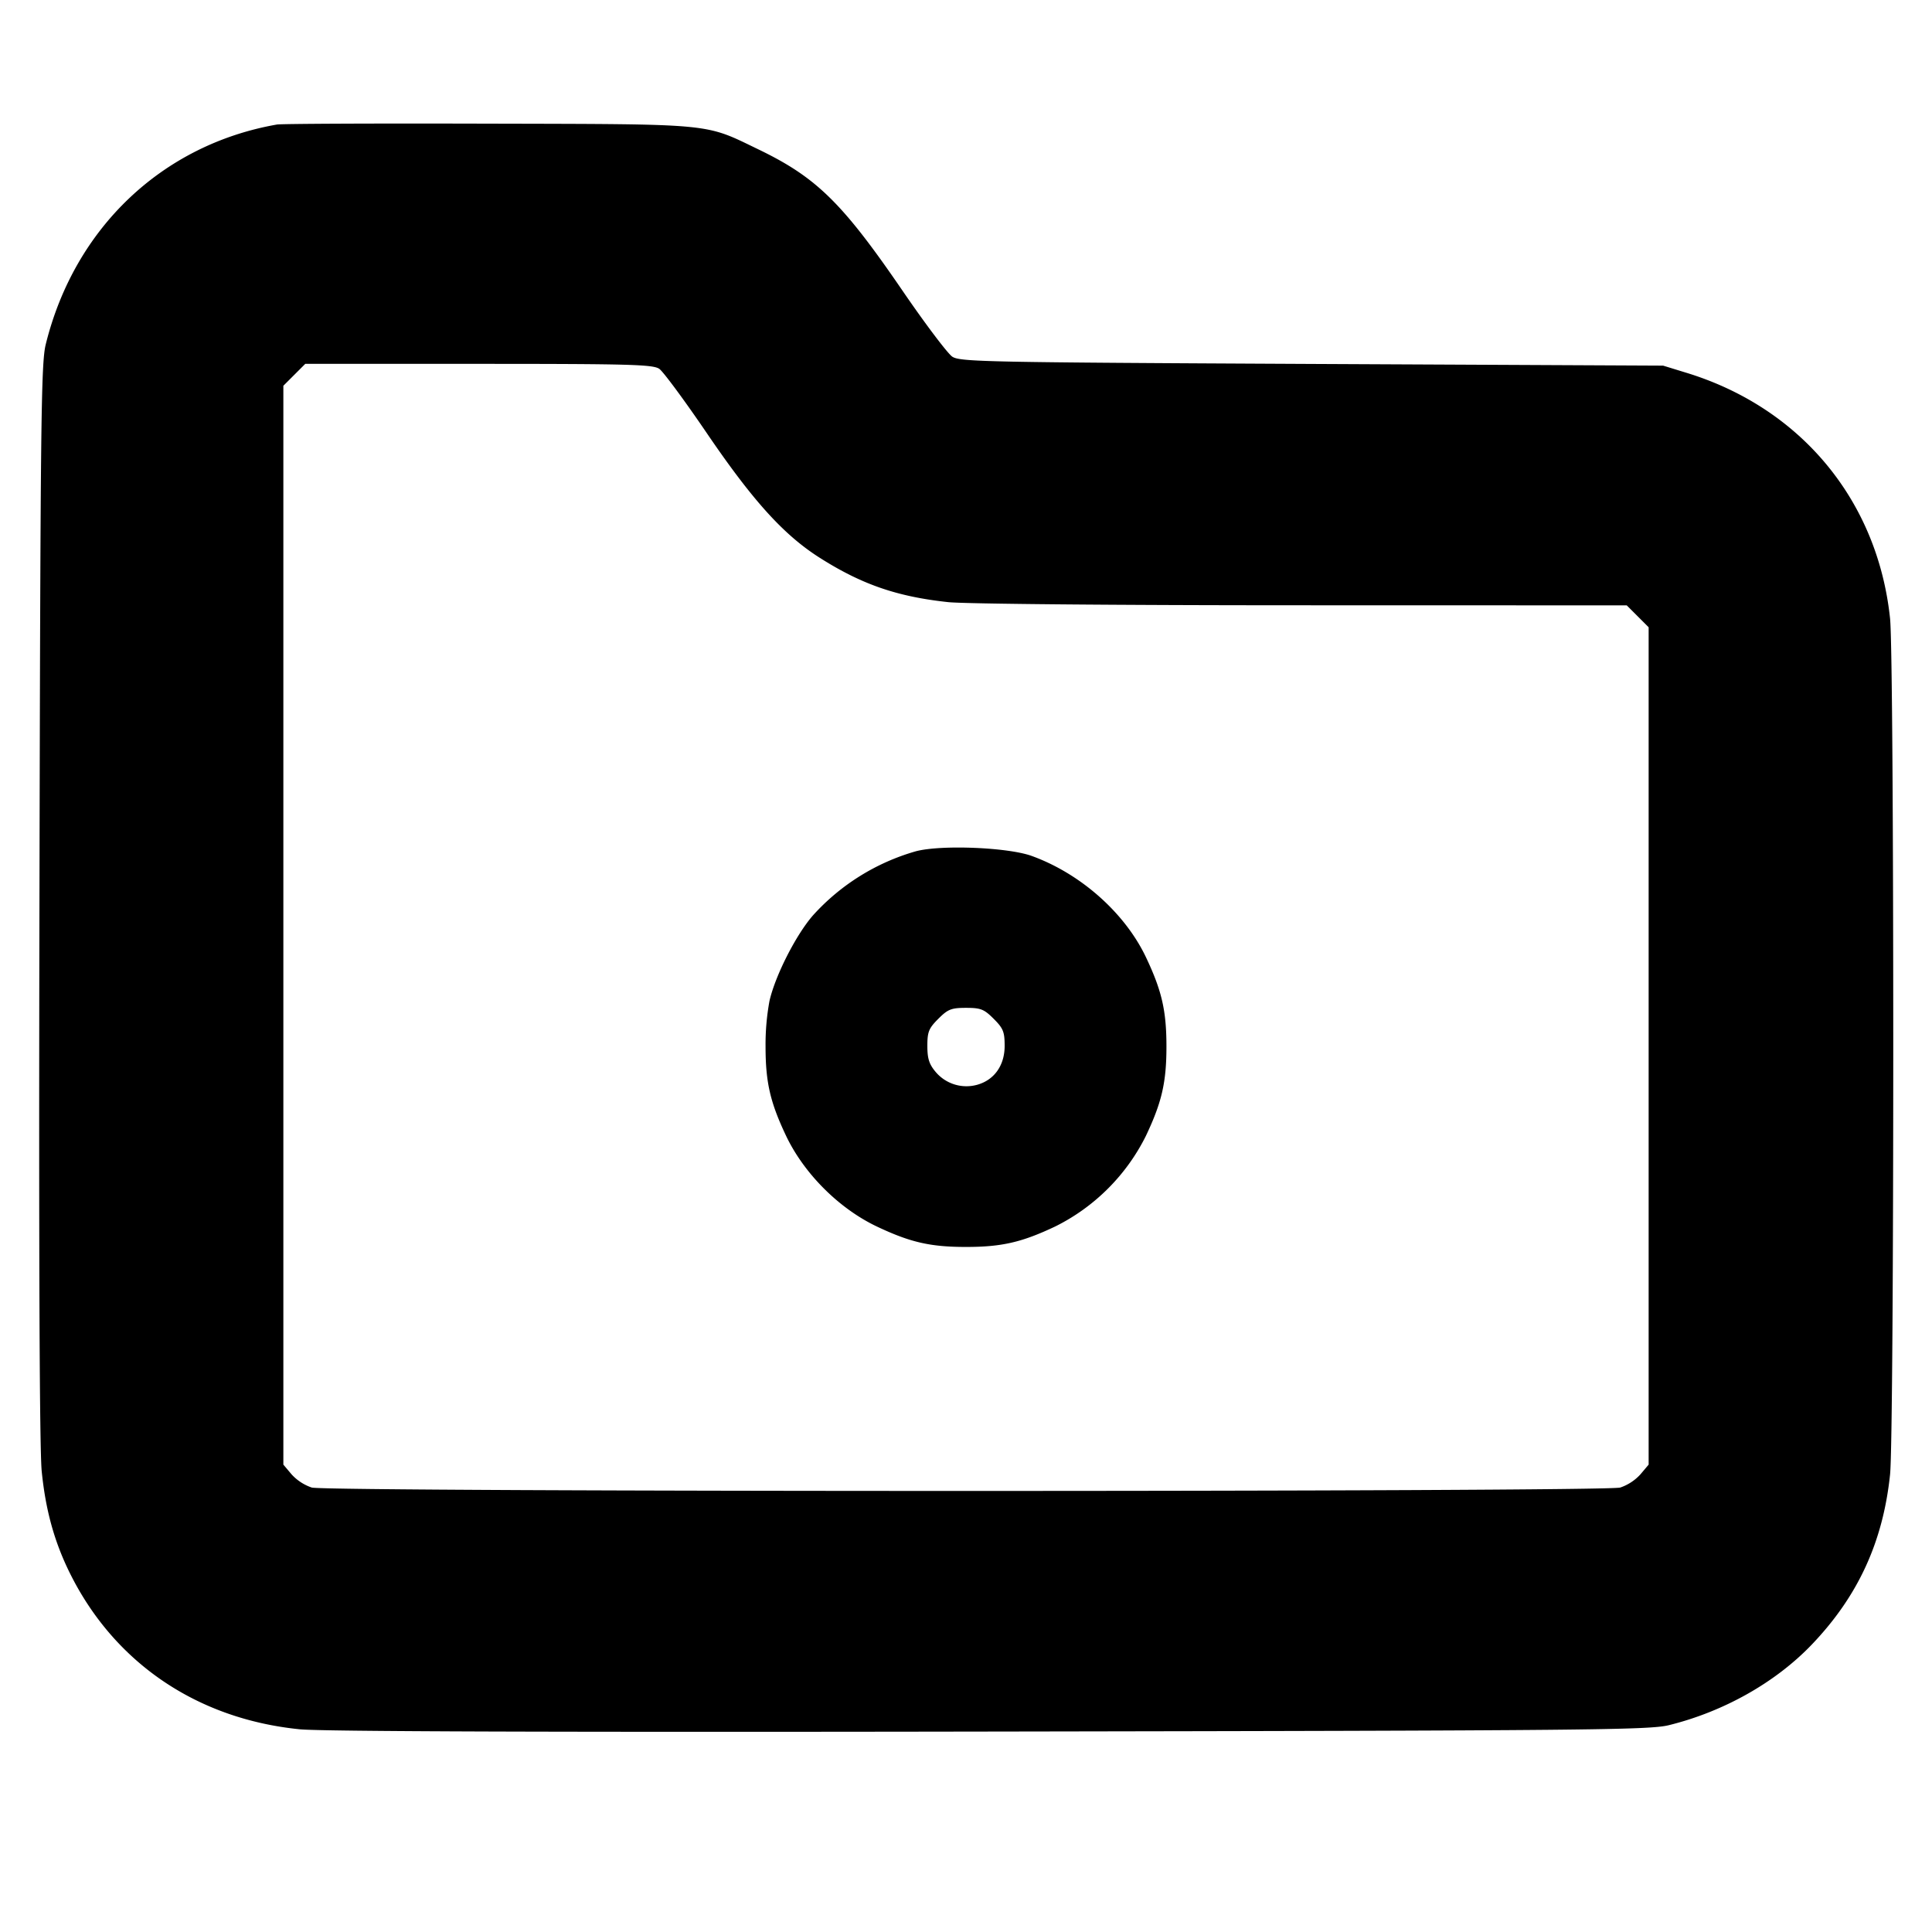 <svg xmlns="http://www.w3.org/2000/svg" width="24" height="24" fill="none" stroke="currentColor" stroke-linecap="round" stroke-linejoin="round" stroke-width="3"><path fill="#000" fill-rule="evenodd" stroke="none" d="M3.44 1.547C2.014 1.797.924 2.834.568 4.279.51 4.512.502 5.249.49 11.2c-.009 4.396.001 6.801.028 7.075.048.483.156.873.347 1.261.552 1.118 1.581 1.818 2.86 1.946.275.027 3.162.037 8.575.028 7.44-.012 8.184-.019 8.43-.079.683-.168 1.328-.532 1.778-1.003.573-.6.883-1.272.971-2.111.053-.506.053-10.128 0-10.634-.154-1.465-1.107-2.615-2.526-3.051l-.293-.09-4.362-.021c-4.052-.02-4.369-.026-4.468-.09-.058-.039-.336-.407-.618-.819-.748-1.093-1.07-1.409-1.792-1.757-.678-.327-.527-.312-3.36-.319-1.386-.004-2.565.001-2.62.011m4.75 3.035c.049.034.318.398.598.81.567.832.949 1.253 1.392 1.535.524.333.964.485 1.6.553.205.022 2.098.039 4.394.039l4.034.001.136.136.136.136v10.402l-.103.122a.6.6 0 0 1-.25.163c-.204.056-16.05.056-16.254 0a.6.6 0 0 1-.25-.163l-.103-.122V4.792l.136-.136.136-.136h2.155c1.879 0 2.166.008 2.243.062m3.19 5.992a2.73 2.73 0 0 0-1.279.795c-.21.239-.469.746-.542 1.064A3 3 0 0 0 9.51 13c0 .446.058.695.256 1.112.223.467.655.899 1.122 1.122.417.198.666.256 1.112.256s.695-.058 1.112-.256a2.5 2.5 0 0 0 1.122-1.122c.198-.417.256-.666.256-1.112s-.058-.695-.255-1.11c-.262-.55-.811-1.037-1.418-1.257-.295-.107-1.12-.141-1.437-.059m.964 2.082c.119.119.136.162.136.337 0 .242-.129.424-.343.483a.5.5 0 0 1-.514-.16c-.081-.096-.103-.166-.103-.323 0-.175.017-.218.136-.337s.161-.136.344-.136.224.016.344.136"/></svg>